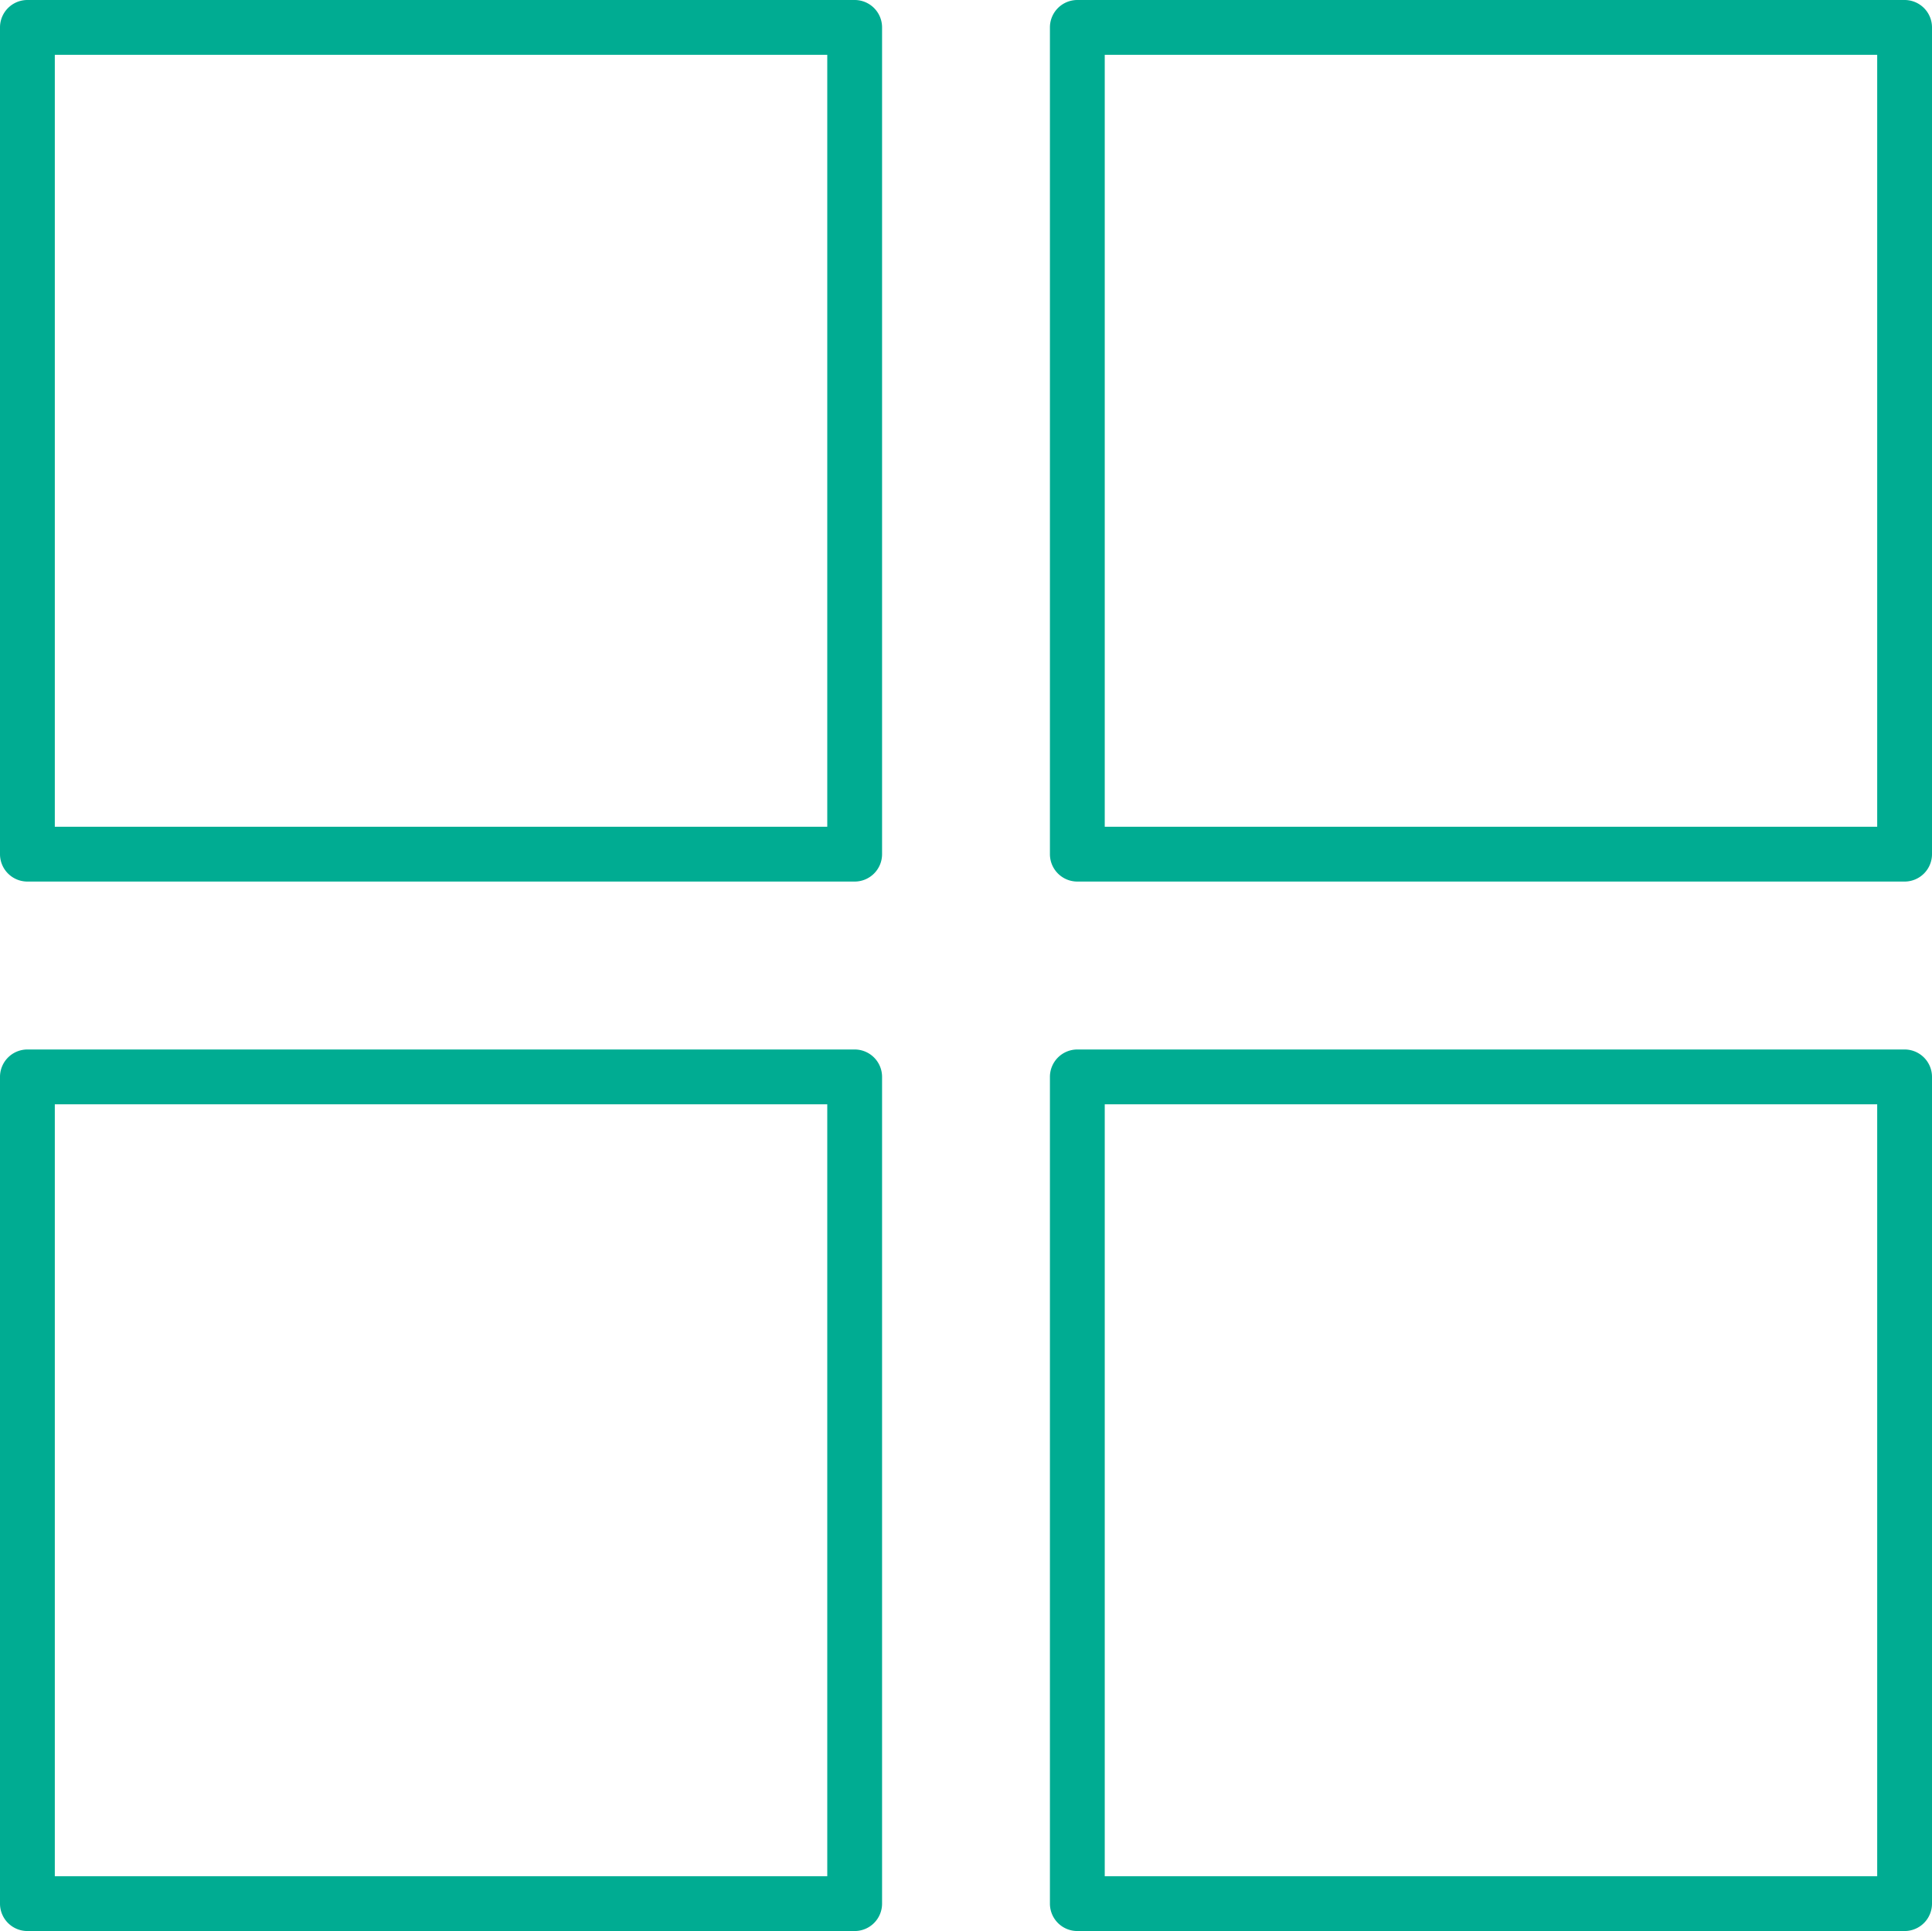 <svg xmlns="http://www.w3.org/2000/svg" width="472.921" height="472.741" viewBox="0 0 472.921 472.741">
  <g id="_x37_18-_menu__x2C__user_interface__x2C__ui__x2C_" transform="translate(-20.014 -20.106)">
    <g id="Group_1493" data-name="Group 1493">
      <g id="Group_1489" data-name="Group 1489">
        <path id="Path_1076" data-name="Path 1076" d="M229.222,235.922H26.722a6.708,6.708,0,0,1-6.708-6.708V26.814a6.708,6.708,0,0,1,6.708-6.708h202.5a6.708,6.708,0,0,1,6.708,6.708v202.4A6.708,6.708,0,0,1,229.222,235.922ZM33.431,222.506H222.514V33.522H33.431Z" fill="#00ac92"/>
      </g>
      <g id="Group_1490" data-name="Group 1490">
        <path id="Path_1077" data-name="Path 1077" d="M486.227,492.847h-202.5a6.709,6.709,0,0,1-6.709-6.708V283.74a6.709,6.709,0,0,1,6.709-6.708h202.5a6.708,6.708,0,0,1,6.708,6.708v202.4A6.708,6.708,0,0,1,486.227,492.847Zm-195.79-13.416H479.519V290.448H290.437Z" fill="#00ac92"/>
      </g>
      <g id="Group_1491" data-name="Group 1491">
        <path id="Path_1078" data-name="Path 1078" d="M486.227,235.922h-202.5a6.709,6.709,0,0,1-6.709-6.708V26.814a6.709,6.709,0,0,1,6.709-6.708h202.5a6.708,6.708,0,0,1,6.708,6.708v202.4A6.708,6.708,0,0,1,486.227,235.922Zm-195.79-13.416H479.519V33.522H290.437Z" fill="#00ac92"/>
      </g>
      <g id="Group_1492" data-name="Group 1492">
        <path id="Path_1079" data-name="Path 1079" d="M229.222,492.847H26.722a6.708,6.708,0,0,1-6.708-6.708V283.74a6.708,6.708,0,0,1,6.708-6.708h202.5a6.708,6.708,0,0,1,6.708,6.708v202.4A6.708,6.708,0,0,1,229.222,492.847ZM33.431,479.431H222.514V290.448H33.431Z" fill="#00ac92"/>
      </g>
    </g>
  </g>
</svg>
